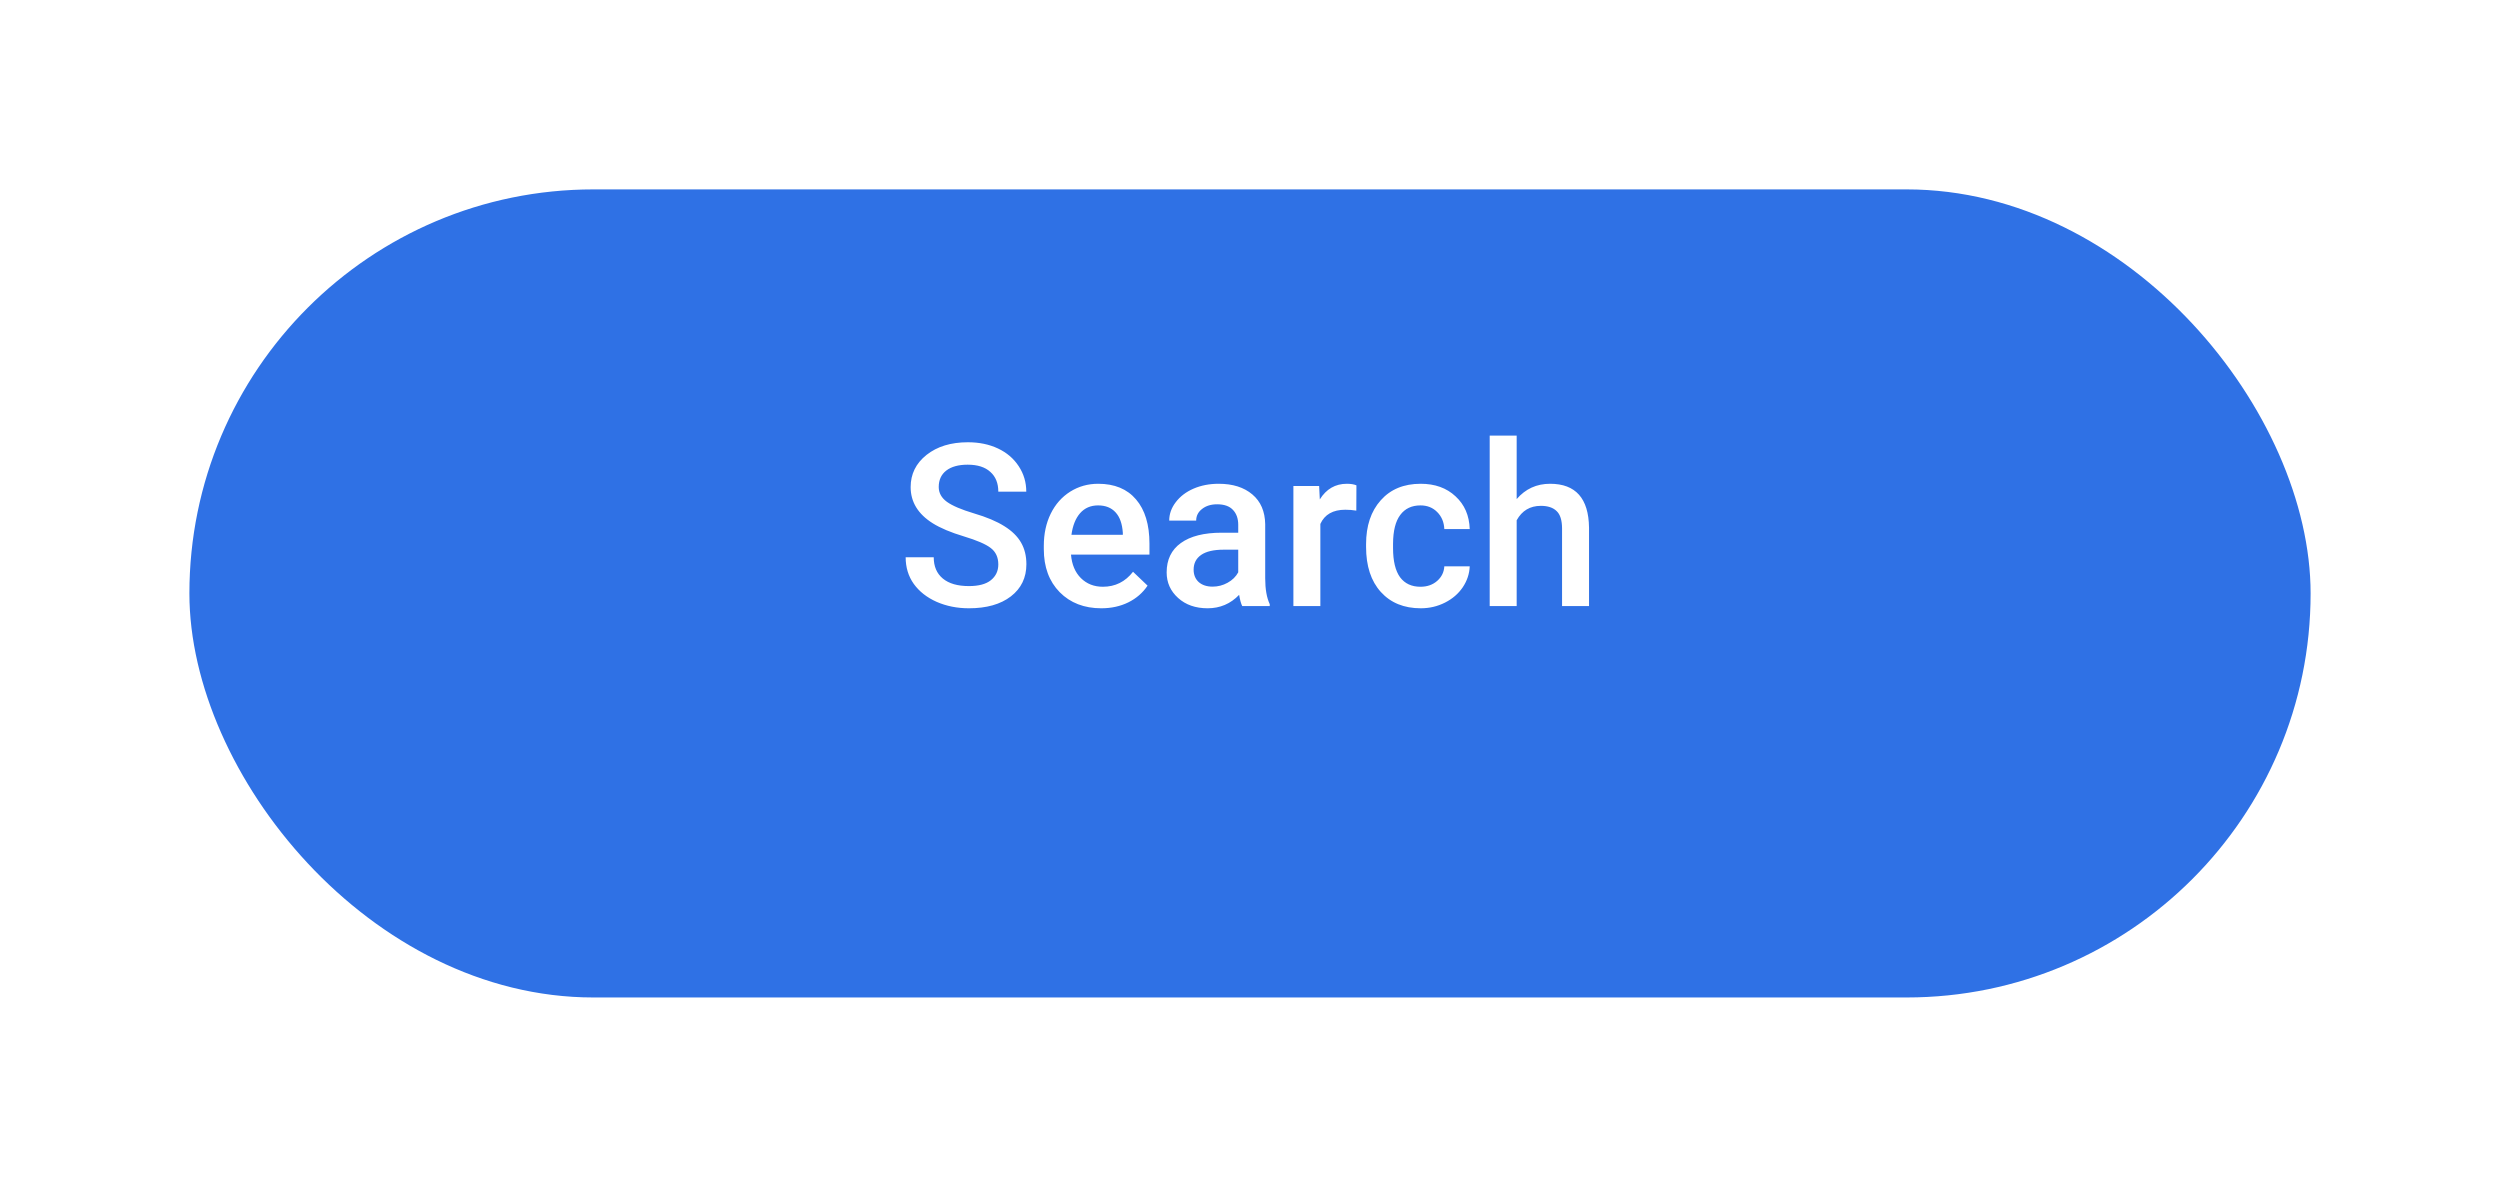 <svg width="198" height="94" viewBox="0 0 198 94" fill="none" xmlns="http://www.w3.org/2000/svg">
<g filter="url(#filter0_d_22618_638)">
<rect x="15" y="10" width="168" height="64" rx="32" fill="#2F71E5"/>
</g>
<path d="M79.066 44.704C79.066 44.142 78.867 43.708 78.469 43.403C78.076 43.099 77.364 42.791 76.333 42.48C75.302 42.17 74.481 41.824 73.872 41.443C72.706 40.711 72.123 39.756 72.123 38.578C72.123 37.547 72.542 36.697 73.38 36.029C74.224 35.361 75.316 35.027 76.658 35.027C77.549 35.027 78.343 35.191 79.04 35.52C79.737 35.848 80.285 36.316 80.684 36.926C81.082 37.529 81.281 38.2 81.281 38.938H79.066C79.066 38.27 78.856 37.749 78.434 37.374C78.018 36.993 77.42 36.803 76.641 36.803C75.914 36.803 75.349 36.958 74.944 37.269C74.546 37.579 74.347 38.013 74.347 38.569C74.347 39.038 74.564 39.431 74.997 39.747C75.431 40.058 76.145 40.362 77.142 40.661C78.138 40.954 78.938 41.291 79.541 41.672C80.144 42.047 80.587 42.48 80.868 42.973C81.149 43.459 81.29 44.03 81.29 44.687C81.29 45.753 80.88 46.602 80.06 47.235C79.245 47.862 78.138 48.176 76.737 48.176C75.811 48.176 74.959 48.006 74.18 47.666C73.406 47.32 72.803 46.846 72.369 46.242C71.941 45.639 71.728 44.935 71.728 44.133H73.951C73.951 44.859 74.191 45.422 74.672 45.82C75.152 46.219 75.841 46.418 76.737 46.418C77.511 46.418 78.091 46.263 78.478 45.952C78.87 45.636 79.066 45.22 79.066 44.704ZM87.223 48.176C85.869 48.176 84.77 47.751 83.927 46.901C83.089 46.046 82.67 44.909 82.67 43.491V43.227C82.67 42.278 82.852 41.432 83.215 40.688C83.584 39.938 84.1 39.355 84.762 38.938C85.424 38.523 86.162 38.315 86.977 38.315C88.272 38.315 89.27 38.727 89.974 39.554C90.683 40.38 91.037 41.549 91.037 43.06V43.922H84.823C84.888 44.707 85.148 45.328 85.606 45.785C86.068 46.242 86.648 46.471 87.346 46.471C88.324 46.471 89.121 46.075 89.736 45.284L90.888 46.383C90.507 46.951 89.997 47.394 89.358 47.71C88.726 48.02 88.014 48.176 87.223 48.176ZM86.968 40.028C86.382 40.028 85.907 40.233 85.544 40.644C85.186 41.054 84.958 41.625 84.858 42.357H88.928V42.199C88.881 41.484 88.69 40.945 88.356 40.582C88.022 40.213 87.56 40.028 86.968 40.028ZM98.385 48C98.291 47.818 98.209 47.523 98.139 47.112C97.459 47.821 96.627 48.176 95.643 48.176C94.688 48.176 93.908 47.903 93.305 47.358C92.701 46.813 92.399 46.14 92.399 45.337C92.399 44.323 92.774 43.547 93.524 43.008C94.28 42.463 95.358 42.19 96.759 42.19H98.068V41.566C98.068 41.074 97.931 40.682 97.655 40.389C97.38 40.09 96.961 39.94 96.398 39.94C95.912 39.94 95.514 40.063 95.203 40.31C94.893 40.55 94.737 40.857 94.737 41.232H92.602C92.602 40.711 92.774 40.225 93.12 39.773C93.466 39.316 93.935 38.959 94.526 38.701C95.124 38.443 95.789 38.315 96.522 38.315C97.635 38.315 98.522 38.596 99.185 39.158C99.847 39.715 100.187 40.5 100.204 41.514V45.803C100.204 46.658 100.324 47.341 100.564 47.851V48H98.385ZM96.038 46.462C96.46 46.462 96.856 46.359 97.225 46.154C97.6 45.949 97.881 45.674 98.068 45.328V43.535H96.917C96.126 43.535 95.531 43.673 95.133 43.948C94.734 44.224 94.535 44.613 94.535 45.117C94.535 45.527 94.67 45.855 94.939 46.102C95.215 46.342 95.581 46.462 96.038 46.462ZM107.42 40.441C107.139 40.395 106.849 40.371 106.55 40.371C105.571 40.371 104.912 40.746 104.572 41.496V48H102.437V38.49H104.476L104.528 39.554C105.044 38.727 105.759 38.315 106.673 38.315C106.978 38.315 107.229 38.355 107.429 38.438L107.42 40.441ZM112.5 46.471C113.033 46.471 113.476 46.315 113.827 46.005C114.179 45.694 114.366 45.31 114.39 44.853H116.402C116.379 45.445 116.194 45.999 115.849 46.515C115.503 47.024 115.034 47.429 114.442 47.727C113.851 48.026 113.212 48.176 112.526 48.176C111.196 48.176 110.142 47.745 109.362 46.884C108.583 46.023 108.193 44.833 108.193 43.315V43.096C108.193 41.648 108.58 40.491 109.354 39.624C110.127 38.751 111.182 38.315 112.518 38.315C113.648 38.315 114.568 38.645 115.277 39.308C115.992 39.964 116.367 40.828 116.402 41.9H114.39C114.366 41.355 114.179 40.907 113.827 40.556C113.481 40.204 113.039 40.028 112.5 40.028C111.809 40.028 111.275 40.28 110.9 40.784C110.525 41.282 110.335 42.041 110.329 43.06V43.403C110.329 44.435 110.514 45.205 110.883 45.715C111.258 46.219 111.797 46.471 112.5 46.471ZM120.12 39.527C120.817 38.719 121.699 38.315 122.766 38.315C124.793 38.315 125.821 39.472 125.851 41.786V48H123.715V41.865C123.715 41.209 123.571 40.746 123.284 40.477C123.003 40.201 122.587 40.063 122.036 40.063C121.181 40.063 120.542 40.444 120.12 41.206V48H117.984V34.5H120.12V39.527Z" fill="white"/>
<defs>
<filter id="filter0_d_22618_638" x="0" y="0" width="198" height="94" filterUnits="userSpaceOnUse" color-interpolation-filters="sRGB">
<feFlood flood-opacity="0" result="BackgroundImageFix"/>
<feColorMatrix in="SourceAlpha" type="matrix" values="0 0 0 0 0 0 0 0 0 0 0 0 0 0 0 0 0 0 127 0" result="hardAlpha"/>
<feOffset dy="5"/>
<feGaussianBlur stdDeviation="7.5"/>
<feColorMatrix type="matrix" values="0 0 0 0 0.053 0 0 0 0 0.101 0 0 0 0 0.225 0 0 0 0.2 0"/>
<feBlend mode="normal" in2="BackgroundImageFix" result="effect1_dropShadow_22618_638"/>
<feBlend mode="normal" in="SourceGraphic" in2="effect1_dropShadow_22618_638" result="shape"/>
</filter>
</defs>
</svg>
